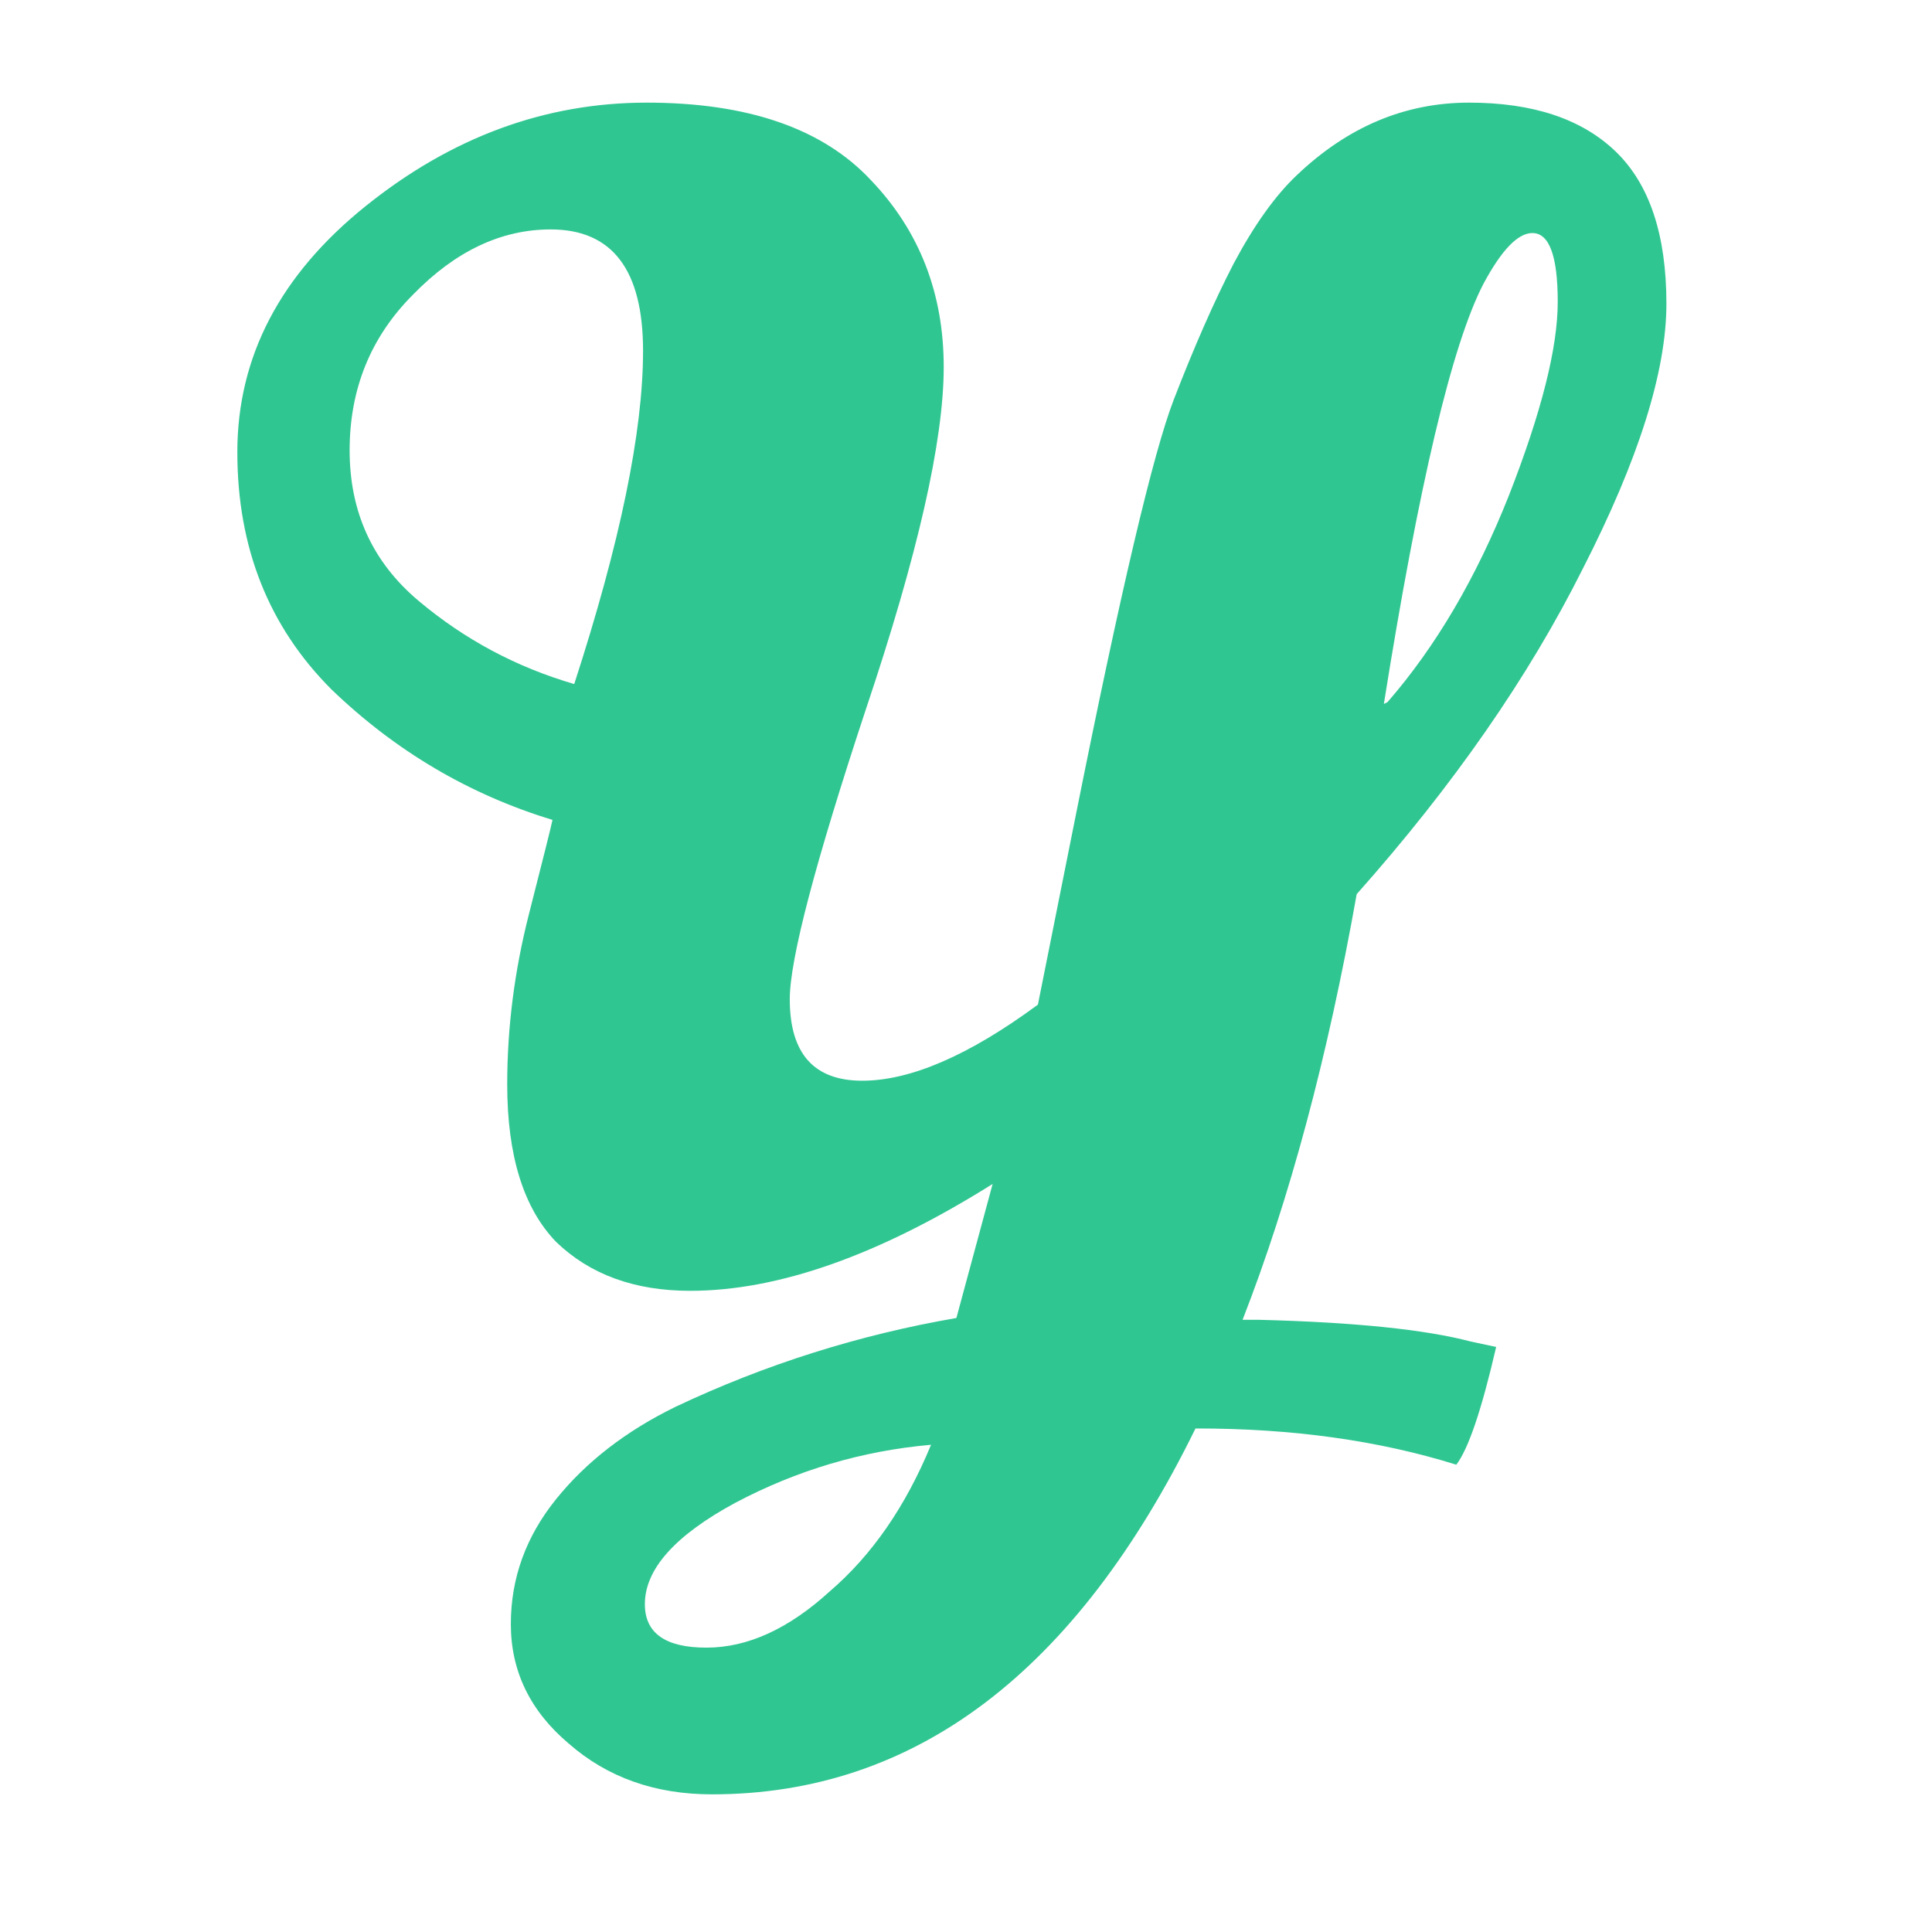 <svg width="32" height="32" viewBox="0 0 32 32" fill="none" xmlns="http://www.w3.org/2000/svg">
<path d="M24.781 22.31C24.541 23.35 24.321 24 24.121 24.26C22.841 23.86 21.411 23.66 19.831 23.66H19.801C17.821 27.7 15.151 29.72 11.791 29.72C10.851 29.72 10.061 29.44 9.421 28.88C8.781 28.34 8.461 27.68 8.461 26.9C8.461 26.14 8.711 25.45 9.211 24.83C9.711 24.21 10.371 23.7 11.191 23.3C12.671 22.6 14.221 22.11 15.841 21.83L16.441 19.61C14.561 20.79 12.891 21.38 11.431 21.38C10.511 21.38 9.771 21.11 9.211 20.57C8.671 20.01 8.401 19.14 8.401 17.96C8.401 17.02 8.521 16.08 8.761 15.14C9.001 14.2 9.131 13.68 9.151 13.58C7.771 13.16 6.551 12.44 5.491 11.42C4.451 10.38 3.931 9.07 3.931 7.49C3.931 5.91 4.641 4.55 6.061 3.41C7.481 2.27 9.031 1.7 10.711 1.7C12.391 1.7 13.631 2.13 14.431 2.99C15.231 3.83 15.631 4.86 15.631 6.08C15.631 7.3 15.201 9.19 14.341 11.75C13.501 14.29 13.081 15.89 13.081 16.55C13.081 17.45 13.481 17.9 14.281 17.9C15.081 17.9 16.051 17.48 17.191 16.64L17.821 13.49C18.561 9.79 19.101 7.5 19.441 6.62C19.781 5.74 20.111 4.99 20.431 4.37C20.771 3.73 21.121 3.24 21.481 2.9C22.321 2.1 23.271 1.7 24.331 1.7C25.391 1.7 26.201 1.97 26.761 2.51C27.321 3.05 27.601 3.89 27.601 5.03C27.601 6.15 27.141 7.61 26.221 9.41C25.321 11.21 24.071 13.01 22.471 14.81C21.991 17.51 21.361 19.86 20.581 21.86H20.851C22.431 21.9 23.601 22.02 24.361 22.22L24.781 22.31ZM9.511 11.33C10.271 8.99 10.651 7.15 10.651 5.81C10.651 4.47 10.141 3.8 9.121 3.8C8.301 3.8 7.541 4.16 6.841 4.88C6.141 5.58 5.791 6.44 5.791 7.46C5.791 8.48 6.171 9.31 6.931 9.95C7.691 10.59 8.551 11.05 9.511 11.33ZM22.981 11.63C23.781 10.71 24.451 9.57 24.991 8.21C25.531 6.83 25.801 5.76 25.801 5C25.801 4.24 25.661 3.86 25.381 3.86C25.141 3.86 24.871 4.14 24.571 4.7C24.051 5.7 23.501 8.02 22.921 11.66L22.981 11.63ZM10.681 26.57C10.681 27.05 11.021 27.29 11.701 27.29C12.381 27.29 13.061 26.98 13.741 26.36C14.441 25.76 15.001 24.95 15.421 23.93C14.281 24.03 13.201 24.35 12.181 24.89C11.181 25.43 10.681 25.99 10.681 26.57Z" fill="#30C692"/>
</svg>
